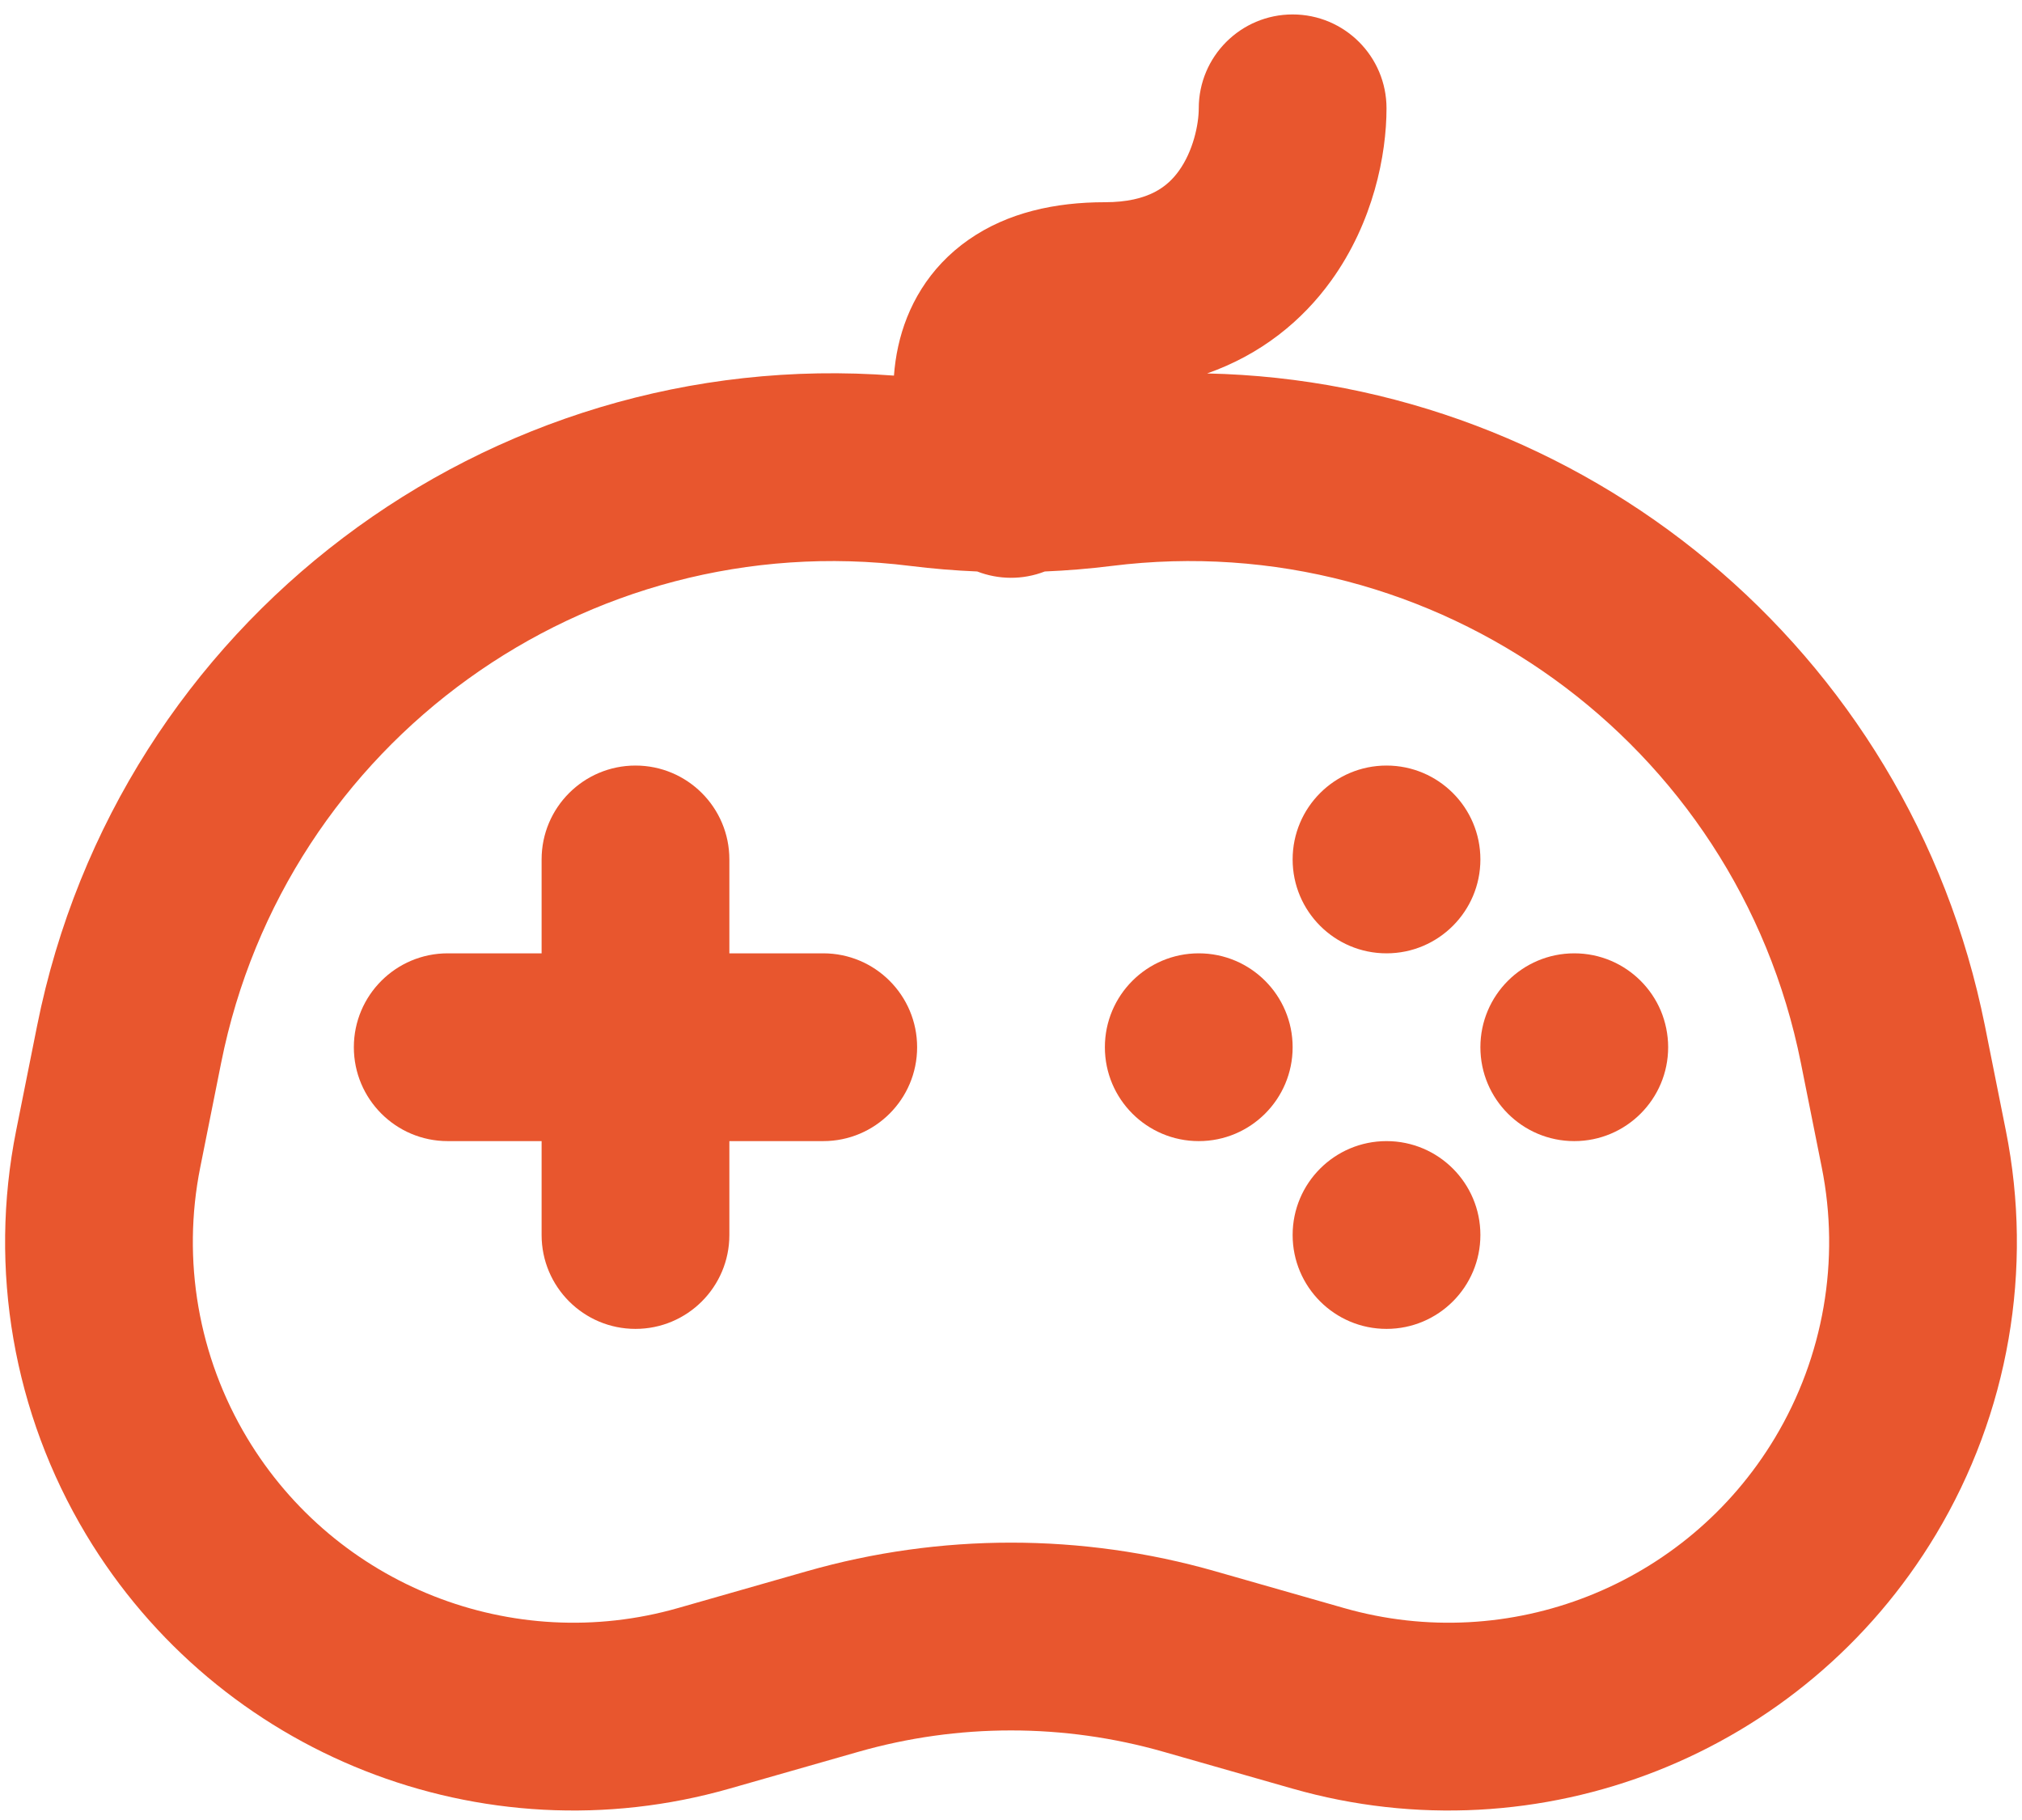 <svg width="70" height="63" viewBox="0 0 70 63" fill="none" xmlns="http://www.w3.org/2000/svg">
<path d="M22 26.5C23.795 26.5 25.25 27.955 25.25 29.75V33H28.5C30.295 33 31.75 34.455 31.75 36.25C31.75 38.045 30.295 39.5 28.5 39.5H25.25V42.75C25.25 44.545 23.795 46 22 46C20.205 46 18.75 44.545 18.75 42.75V39.5H15.5C13.705 39.5 12.25 38.045 12.25 36.25C12.25 34.455 13.705 33 15.5 33H18.75V29.75C18.75 27.955 20.205 26.5 22 26.5Z" fill="#E8562E"/>
<path d="M48 26.5C49.795 26.5 51.25 27.955 51.25 29.75C51.25 31.545 49.795 33 48 33C46.205 33 44.75 31.545 44.75 29.75C44.75 27.955 46.205 26.5 48 26.5Z" fill="#E8562E"/>
<path d="M51.25 42.75C51.25 40.955 49.795 39.5 48 39.5C46.205 39.5 44.75 40.955 44.75 42.75C44.75 44.545 46.205 46 48 46C49.795 46 51.25 44.545 51.25 42.75Z" fill="#E8562E"/>
<path d="M54.5 33C56.295 33 57.75 34.455 57.75 36.25C57.75 38.045 56.295 39.5 54.5 39.5C52.705 39.5 51.25 38.045 51.25 36.25C51.25 34.455 52.705 33 54.5 33Z" fill="#E8562E"/>
<path d="M44.75 36.25C44.75 34.455 43.295 33 41.5 33C39.705 33 38.25 34.455 38.25 36.25C38.25 38.045 39.705 39.5 41.5 39.5C43.295 39.5 44.75 38.045 44.75 36.25Z" fill="#E8562E"/>
<path fill-rule="evenodd" clip-rule="evenodd" d="M48 3.75C48 1.955 46.545 0.5 44.75 0.5C42.955 0.5 41.5 1.955 41.5 3.75C41.5 4.313 41.304 5.231 40.812 5.914C40.44 6.431 39.791 7 38.25 7C36.528 7 34.888 7.356 33.541 8.292C32.135 9.27 31.391 10.642 31.095 11.989C31.02 12.327 30.973 12.666 30.948 13.002C16.872 11.931 4.08 21.527 1.284 35.51L0.559 39.135C-0.401 43.935 0.462 48.92 2.98 53.118C7.561 60.752 16.698 64.359 25.258 61.913L29.719 60.639C33.17 59.653 36.83 59.653 40.281 60.639L44.742 61.913C53.303 64.359 62.439 60.752 67.019 53.118C69.538 48.92 70.401 43.935 69.441 39.136L68.716 35.51C66.102 22.44 54.755 13.203 41.789 12.927C43.648 12.274 45.077 11.114 46.087 9.711C47.546 7.686 48 5.353 48 3.75ZM33.83 19.782C34.563 20.065 35.396 20.082 36.17 19.782C36.944 19.75 37.716 19.686 38.485 19.59C49.715 18.186 60.123 25.688 62.343 36.785L63.068 40.41C63.711 43.624 63.132 46.963 61.446 49.773C58.378 54.886 52.26 57.301 46.528 55.663L42.067 54.389C37.448 53.069 32.552 53.069 27.933 54.389L23.473 55.663C17.74 57.301 11.622 54.886 8.554 49.773C6.868 46.963 6.289 43.624 6.932 40.41L7.657 36.785C9.877 25.688 20.285 18.186 31.515 19.59C32.284 19.686 33.057 19.75 33.83 19.782Z" fill="#E8562E"/>
</svg>
